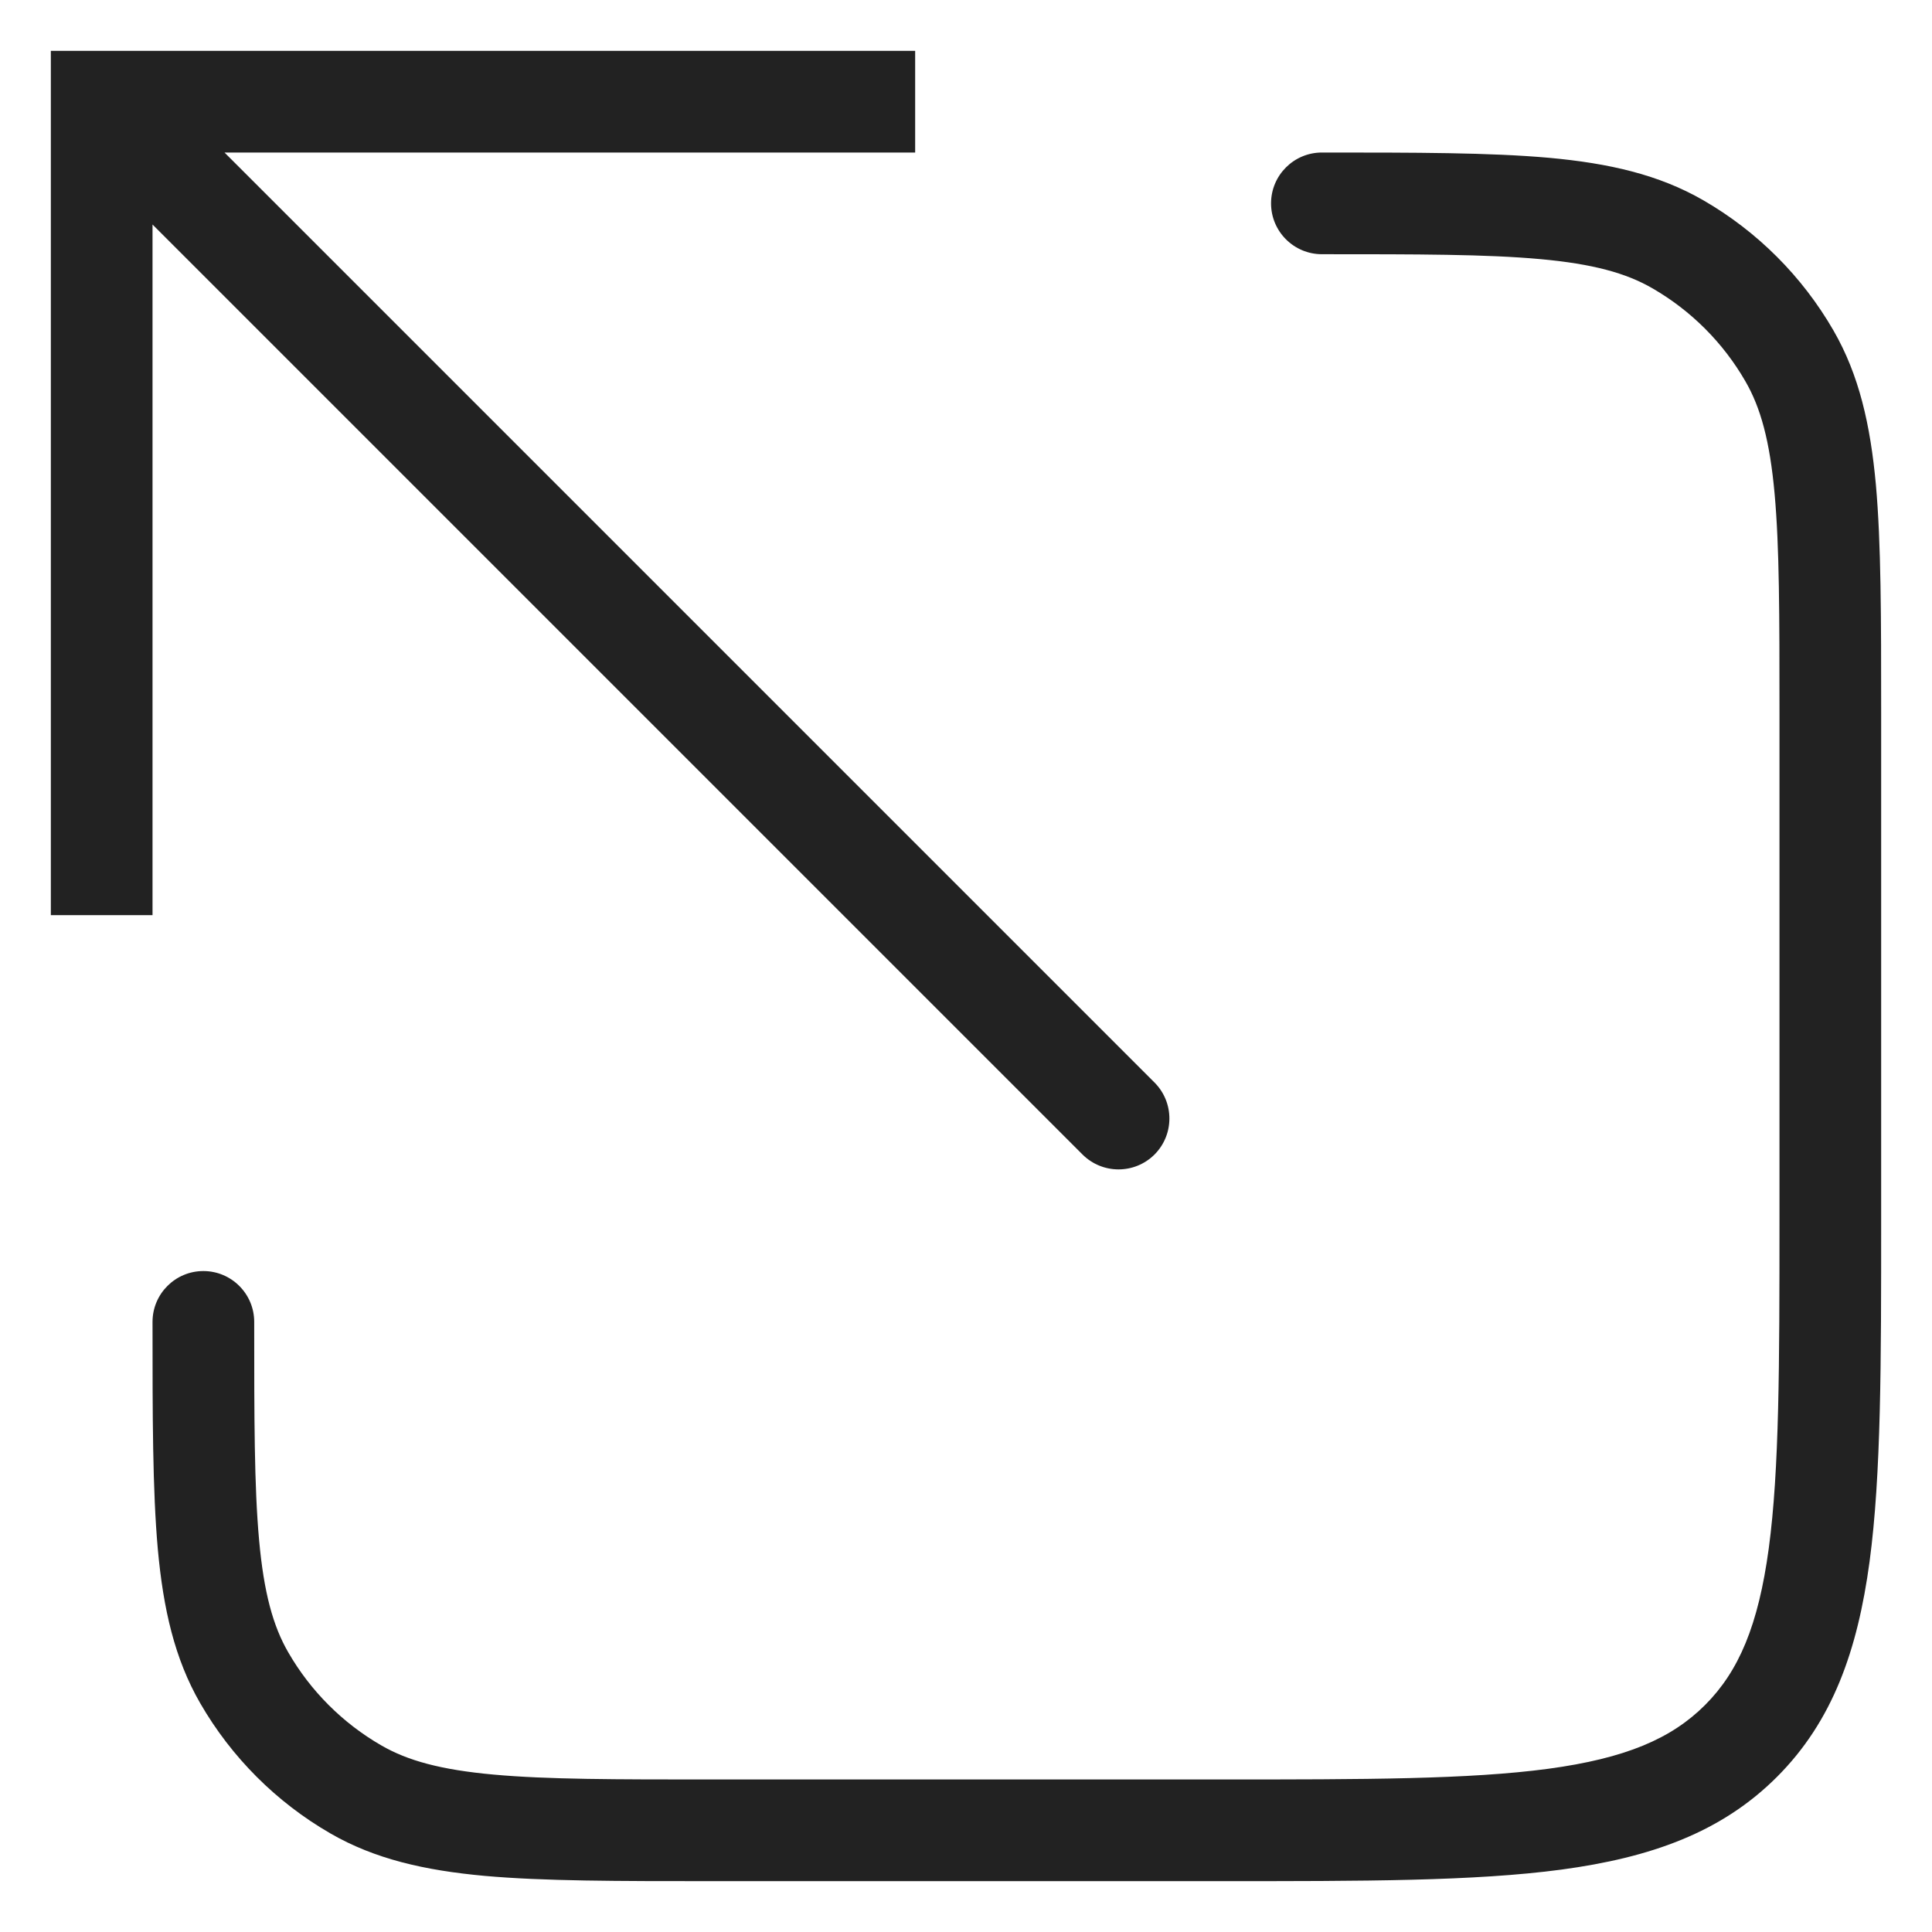 <svg width="19" height="19" viewBox="0 0 19 19" fill="none" xmlns="http://www.w3.org/2000/svg">
<path d="M1 1V0.5H0.5V1H1ZM10.646 11.354C10.842 11.549 11.158 11.549 11.354 11.354C11.549 11.158 11.549 10.842 11.354 10.646L10.646 11.354ZM17.598 3.5L18.031 3.25L18.031 3.25L17.598 3.5ZM13 1.5C12.724 1.5 12.5 1.724 12.5 2C12.5 2.276 12.724 2.5 13 2.5V1.5ZM16.5 2.402L16.75 1.969L16.75 1.969L16.5 2.402ZM17.121 17.121L17.475 17.475L17.475 17.475L17.121 17.121ZM2.5 13C2.5 12.724 2.276 12.5 2 12.5C1.724 12.5 1.5 12.724 1.5 13H2.5ZM2.402 16.5L1.969 16.75L1.969 16.75L2.402 16.5ZM3.5 17.598L3.25 18.031L3.25 18.031L3.5 17.598ZM1.5 9V1H0.5V9H1.5ZM1 1.5H9V0.5H1V1.5ZM0.646 1.354L10.646 11.354L11.354 10.646L1.354 0.646L0.646 1.354ZM7 18.5H12V17.5H7V18.5ZM18.5 12V7H17.5V12H18.5ZM18.5 7C18.5 6.075 18.5 5.347 18.448 4.765C18.394 4.176 18.283 3.687 18.031 3.25L17.165 3.75C17.315 4.009 17.405 4.336 17.452 4.855C17.5 5.382 17.5 6.056 17.5 7H18.5ZM13 2.5C13.944 2.5 14.618 2.5 15.145 2.548C15.664 2.595 15.991 2.685 16.25 2.835L16.75 1.969C16.313 1.717 15.824 1.606 15.235 1.552C14.653 1.5 13.925 1.5 13 1.5V2.5ZM18.031 3.25C17.724 2.718 17.282 2.276 16.75 1.969L16.25 2.835C16.63 3.054 16.946 3.37 17.165 3.75L18.031 3.25ZM12 18.5C13.4 18.5 14.5 18.501 15.358 18.386C16.231 18.268 16.927 18.023 17.475 17.475L16.768 16.768C16.437 17.099 15.987 17.292 15.225 17.395C14.449 17.499 13.428 17.5 12 17.5V18.5ZM17.5 12C17.5 13.428 17.499 14.449 17.395 15.225C17.292 15.987 17.099 16.437 16.768 16.768L17.475 17.475C18.023 16.927 18.268 16.231 18.386 15.358C18.501 14.5 18.5 13.4 18.5 12H17.5ZM1.5 13C1.5 13.925 1.5 14.653 1.552 15.235C1.606 15.824 1.717 16.313 1.969 16.75L2.835 16.25C2.685 15.991 2.595 15.664 2.548 15.145C2.5 14.618 2.5 13.944 2.5 13H1.5ZM7 17.5C6.056 17.5 5.382 17.5 4.855 17.452C4.336 17.405 4.009 17.315 3.75 17.165L3.25 18.031C3.687 18.283 4.176 18.394 4.765 18.448C5.347 18.5 6.075 18.5 7 18.5V17.5ZM1.969 16.75C2.276 17.282 2.718 17.724 3.25 18.031L3.75 17.165C3.37 16.946 3.054 16.63 2.835 16.25L1.969 16.75Z" fill="#222222"/>
</svg>
